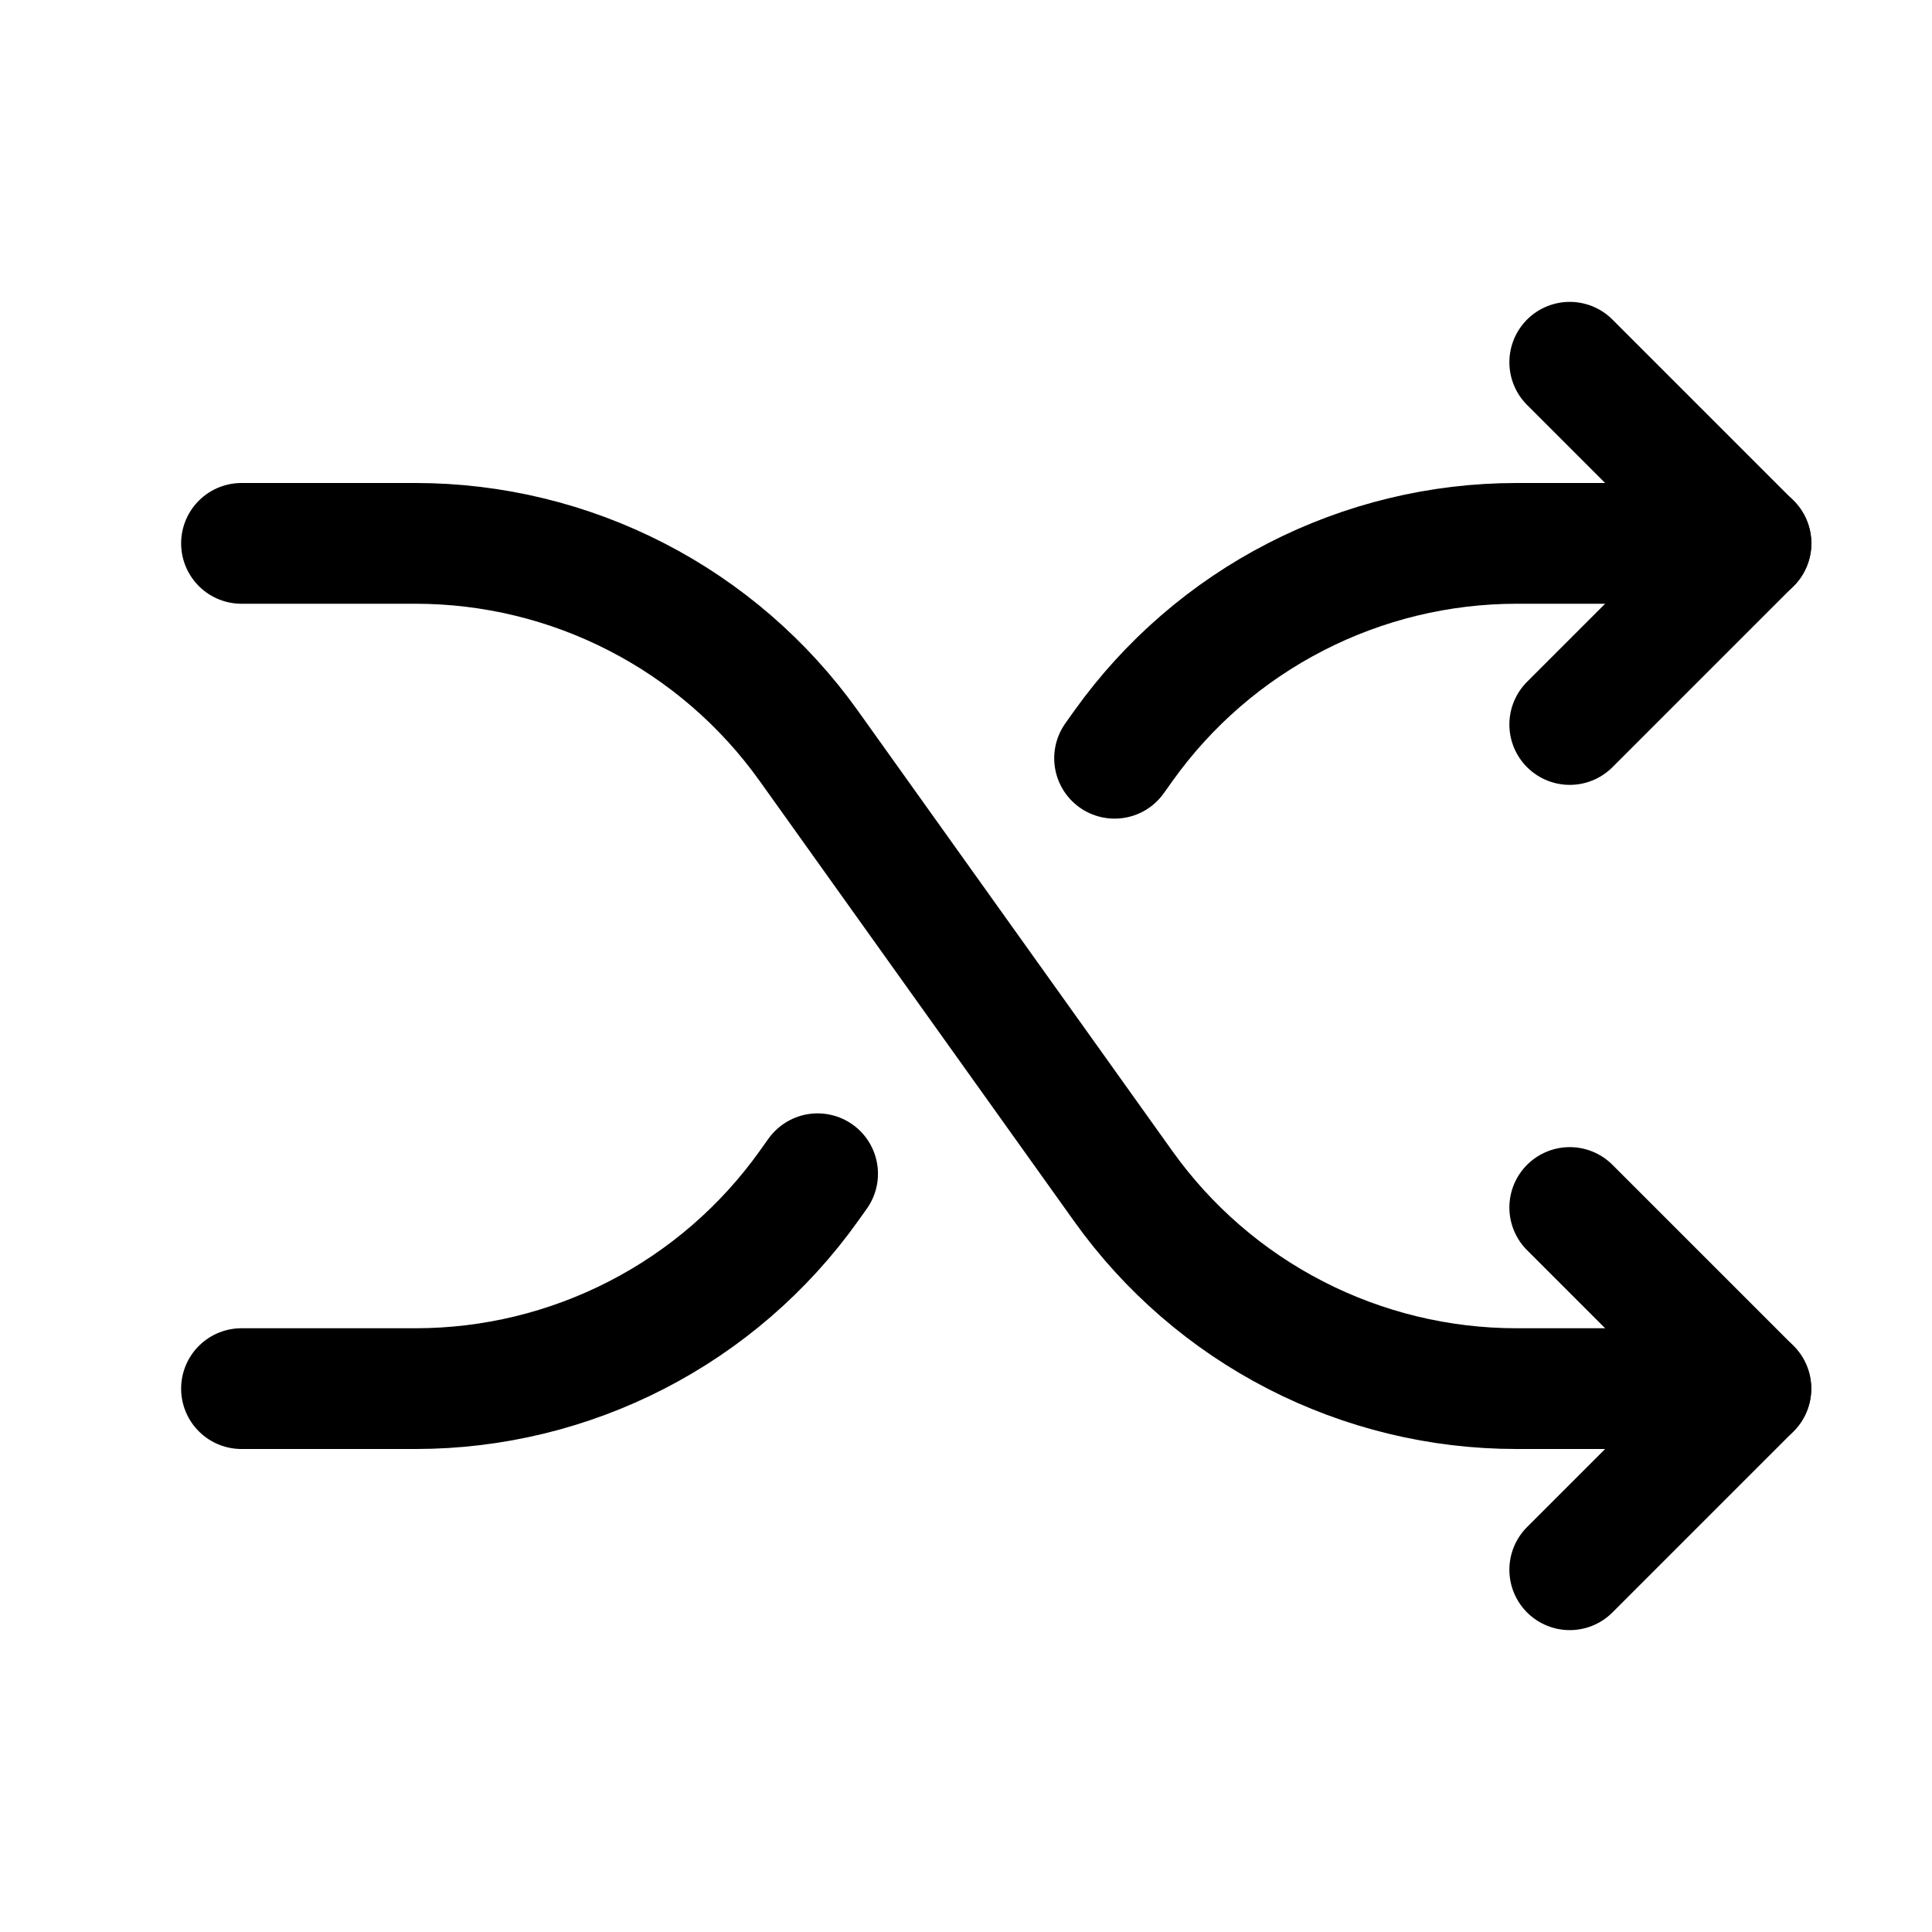 <svg   viewBox="0 0 32 32" fill="none" xmlns="http://www.w3.org/2000/svg">
<path d="M4 9H6.883C8.156 9 9.411 9.304 10.544 9.887C11.676 10.469 12.653 11.314 13.393 12.35L18.607 19.65C19.347 20.686 20.324 21.531 21.456 22.113C22.589 22.696 23.844 23 25.117 23H29" stroke="black" stroke-width="2" stroke-linecap="round" stroke-linejoin="round"/>
<path d="M26 6L29 9L26 12" stroke="black" stroke-width="2" stroke-linecap="round" stroke-linejoin="round"/>
<path d="M26 20L29 23L26 26" stroke="black" stroke-width="2" stroke-linecap="round" stroke-linejoin="round"/>
<path d="M18.461 12.559L18.61 12.35C19.35 11.314 20.327 10.469 21.459 9.887C22.592 9.304 23.847 9 25.12 9H29.003" stroke="black" stroke-width="2" stroke-linecap="round" stroke-linejoin="round"/>
<path d="M4 23H6.883C8.156 23 9.411 22.696 10.544 22.113C11.676 21.531 12.653 20.686 13.393 19.65L13.542 19.441" stroke="black" stroke-width="2" stroke-linecap="round" stroke-linejoin="round"/>
</svg>
